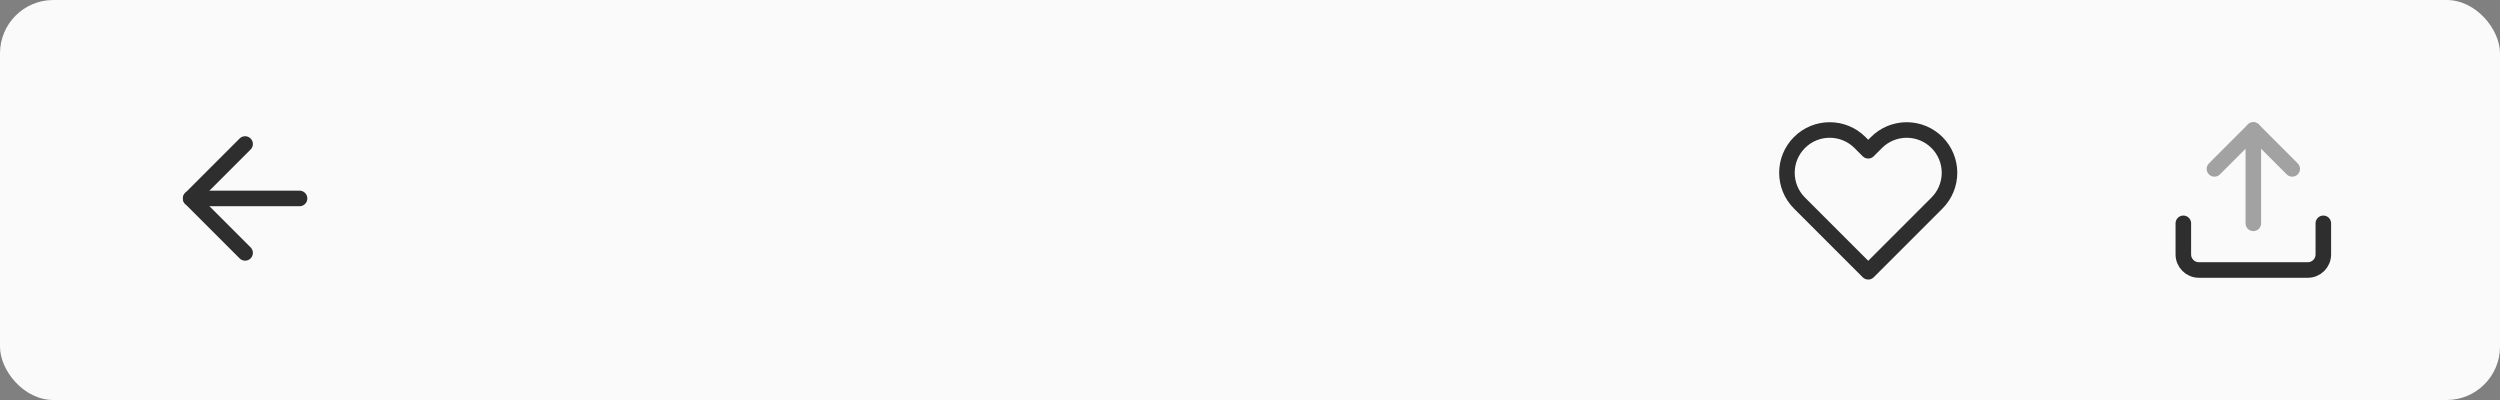 <?xml version="1.0" encoding="UTF-8"?>
<svg width="375px" height="60px" viewBox="0 0 375 60" version="1.1" xmlns="http://www.w3.org/2000/svg" xmlns:xlink="http://www.w3.org/1999/xlink">
    <rect x="0" y="0" width="375" height="60" fill="#808080" stroke="none"/>
    <!-- Generator: Sketch 63.1 (92452) - https://sketch.com -->
    <title>Bottom</title>
    <desc>Created with Sketch.</desc>
    <g id="garden" stroke="none" stroke-width="1" fill="none" fill-rule="evenodd">
        <g id="Artboard" transform="translate(-606, -830)">
            <g id="Bottom" transform="translate(606, 830)">
                <rect id="Rectangle" fill="#FAFAFA" x="0" y="0" width="375" height="60" rx="8"></rect>
                <g id="Group-6" transform="translate(259, 9)">
                    <rect id="Rectangle-Copy-6" x="0" y="0" width="42" height="42"></rect>
                    <g id="heart-(1)" transform="translate(8.4, 10.5)" stroke="#2E2E2E" stroke-linecap="round" stroke-linejoin="round" stroke-width="2.333">
                        <path d="M23.147,1.878 C21.943,0.674 20.311,-0.002 18.608,-0.002 C16.906,-0.002 15.273,0.674 14.07,1.878 L12.833,3.115 L11.597,1.878 C9.09,-0.628 5.026,-0.628 2.52,1.878 C0.014,4.385 0.014,8.449 2.52,10.955 L3.757,12.192 L12.833,21.268 L21.91,12.192 L23.147,10.955 C24.351,9.752 25.027,8.119 25.027,6.417 C25.027,4.714 24.351,3.082 23.147,1.878 Z" id="Path"></path>
                    </g>
                </g>
                <g id="Group-31" transform="translate(317, 9)">
                    <rect id="Rectangle-Copy-32" x="0" y="0" width="42" height="42"></rect>
                    <g id="upload" transform="translate(10.5, 10.5)" stroke-linecap="round" stroke-linejoin="round" stroke-width="2.333">
                        <path d="M21,14 L21,18.667 C21,19.955 19.955,21 18.667,21 L2.333,21 C1.045,21 0,19.955 0,18.667 L0,14" id="Path" stroke="#2E2E2E"></path>
                        <polyline id="Path" stroke="#A2A2A2" points="16.333 5.833 10.5 0 4.667 5.833"></polyline>
                        <line x1="10.5" y1="0" x2="10.5" y2="14" id="Path" stroke="#A2A2A2"></line>
                    </g>
                </g>
                <g id="Group-5" transform="translate(16, 9)">
                    <rect id="Rectangle-Copy-5" x="0" y="0" width="42" height="42"></rect>
                    <g id="arrow-left" transform="translate(12.6, 12.6)" stroke="#2E2E2E" stroke-linecap="round" stroke-linejoin="round" stroke-width="2.333">
                        <line x1="16.333" y1="8.167" x2="0" y2="8.167" id="Path"></line>
                        <polyline id="Path" points="8.167 16.333 0 8.167 8.167 0"></polyline>
                    </g>
                </g>
            </g>
        </g>
    </g>
</svg>